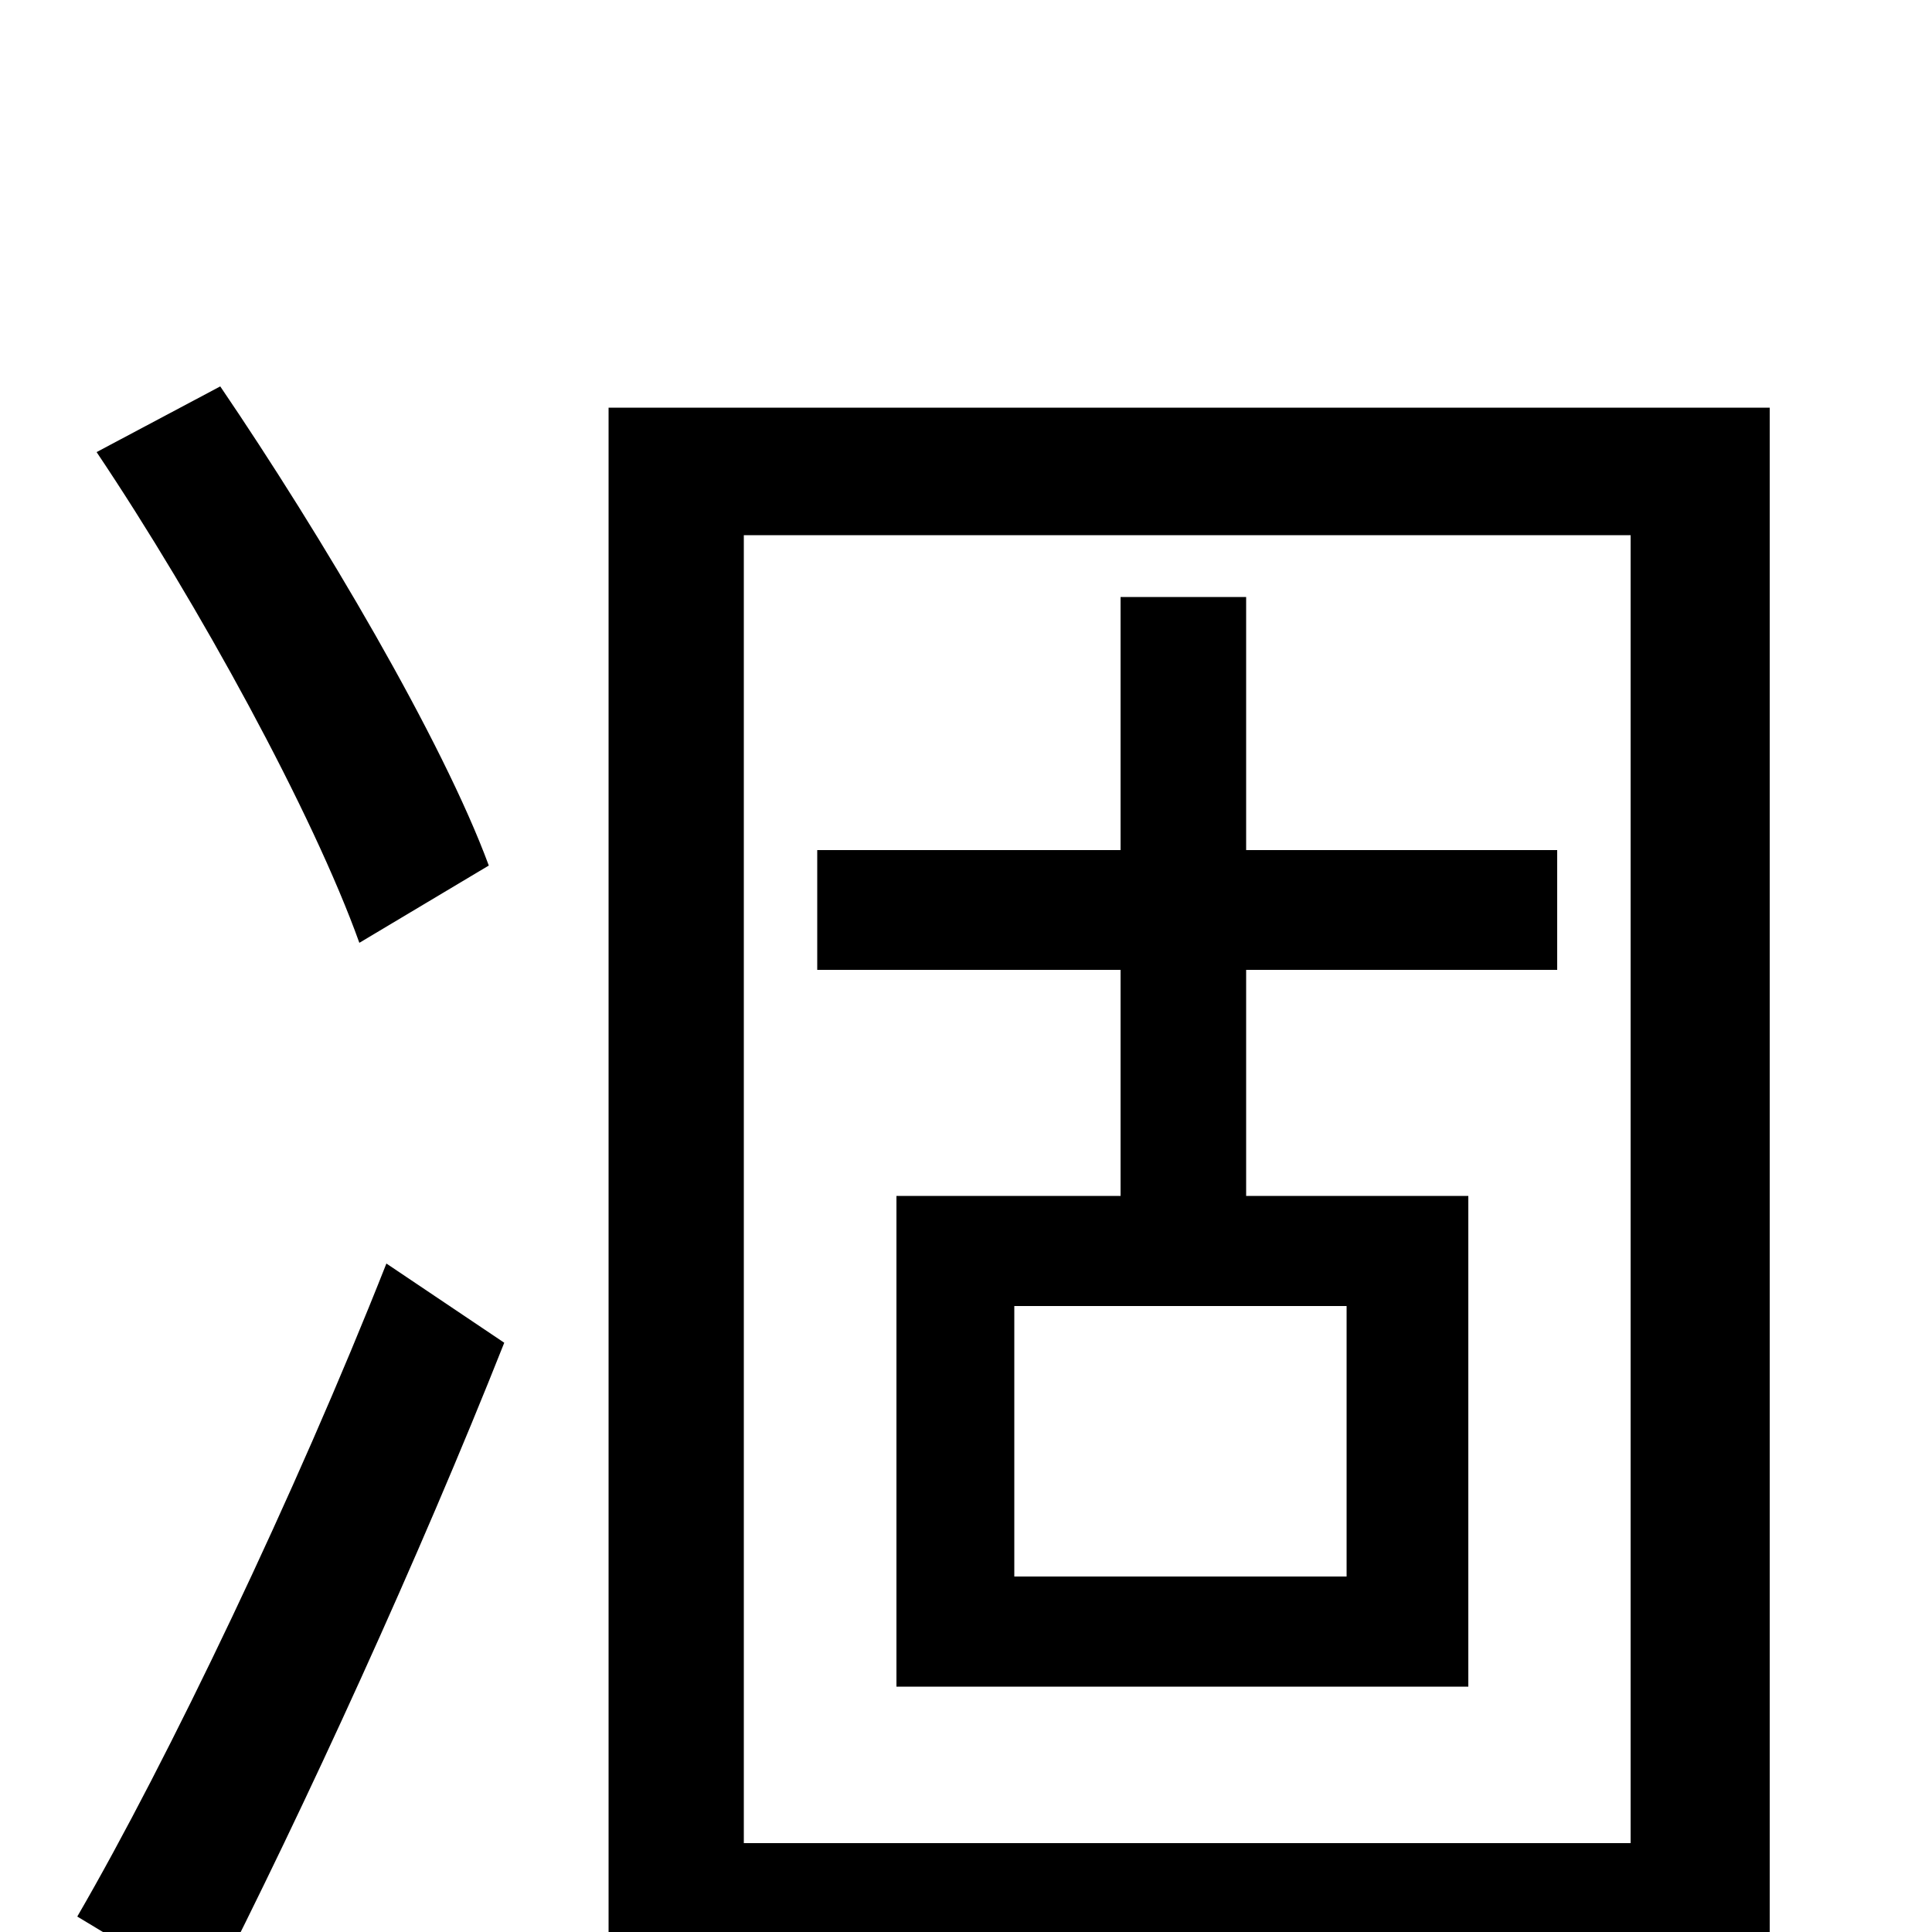 <svg xmlns="http://www.w3.org/2000/svg" viewBox="0 -1000 1000 1000">
	<path fill="#000000" d="M253 -552C229 -617 167 -722 114 -800L50 -766C103 -687 162 -579 186 -512ZM108 33C158 -65 217 -194 261 -305L200 -346C153 -227 87 -89 40 -8ZM697 -184H525V-324H697ZM806 -498V-560H645V-691H580V-560H423V-498H580V-381H464V-127H760V-381H645V-498ZM385 -46V-723H844V-46ZM315 -789V75H385V21H844V66H916V-789Z"/>
</svg>